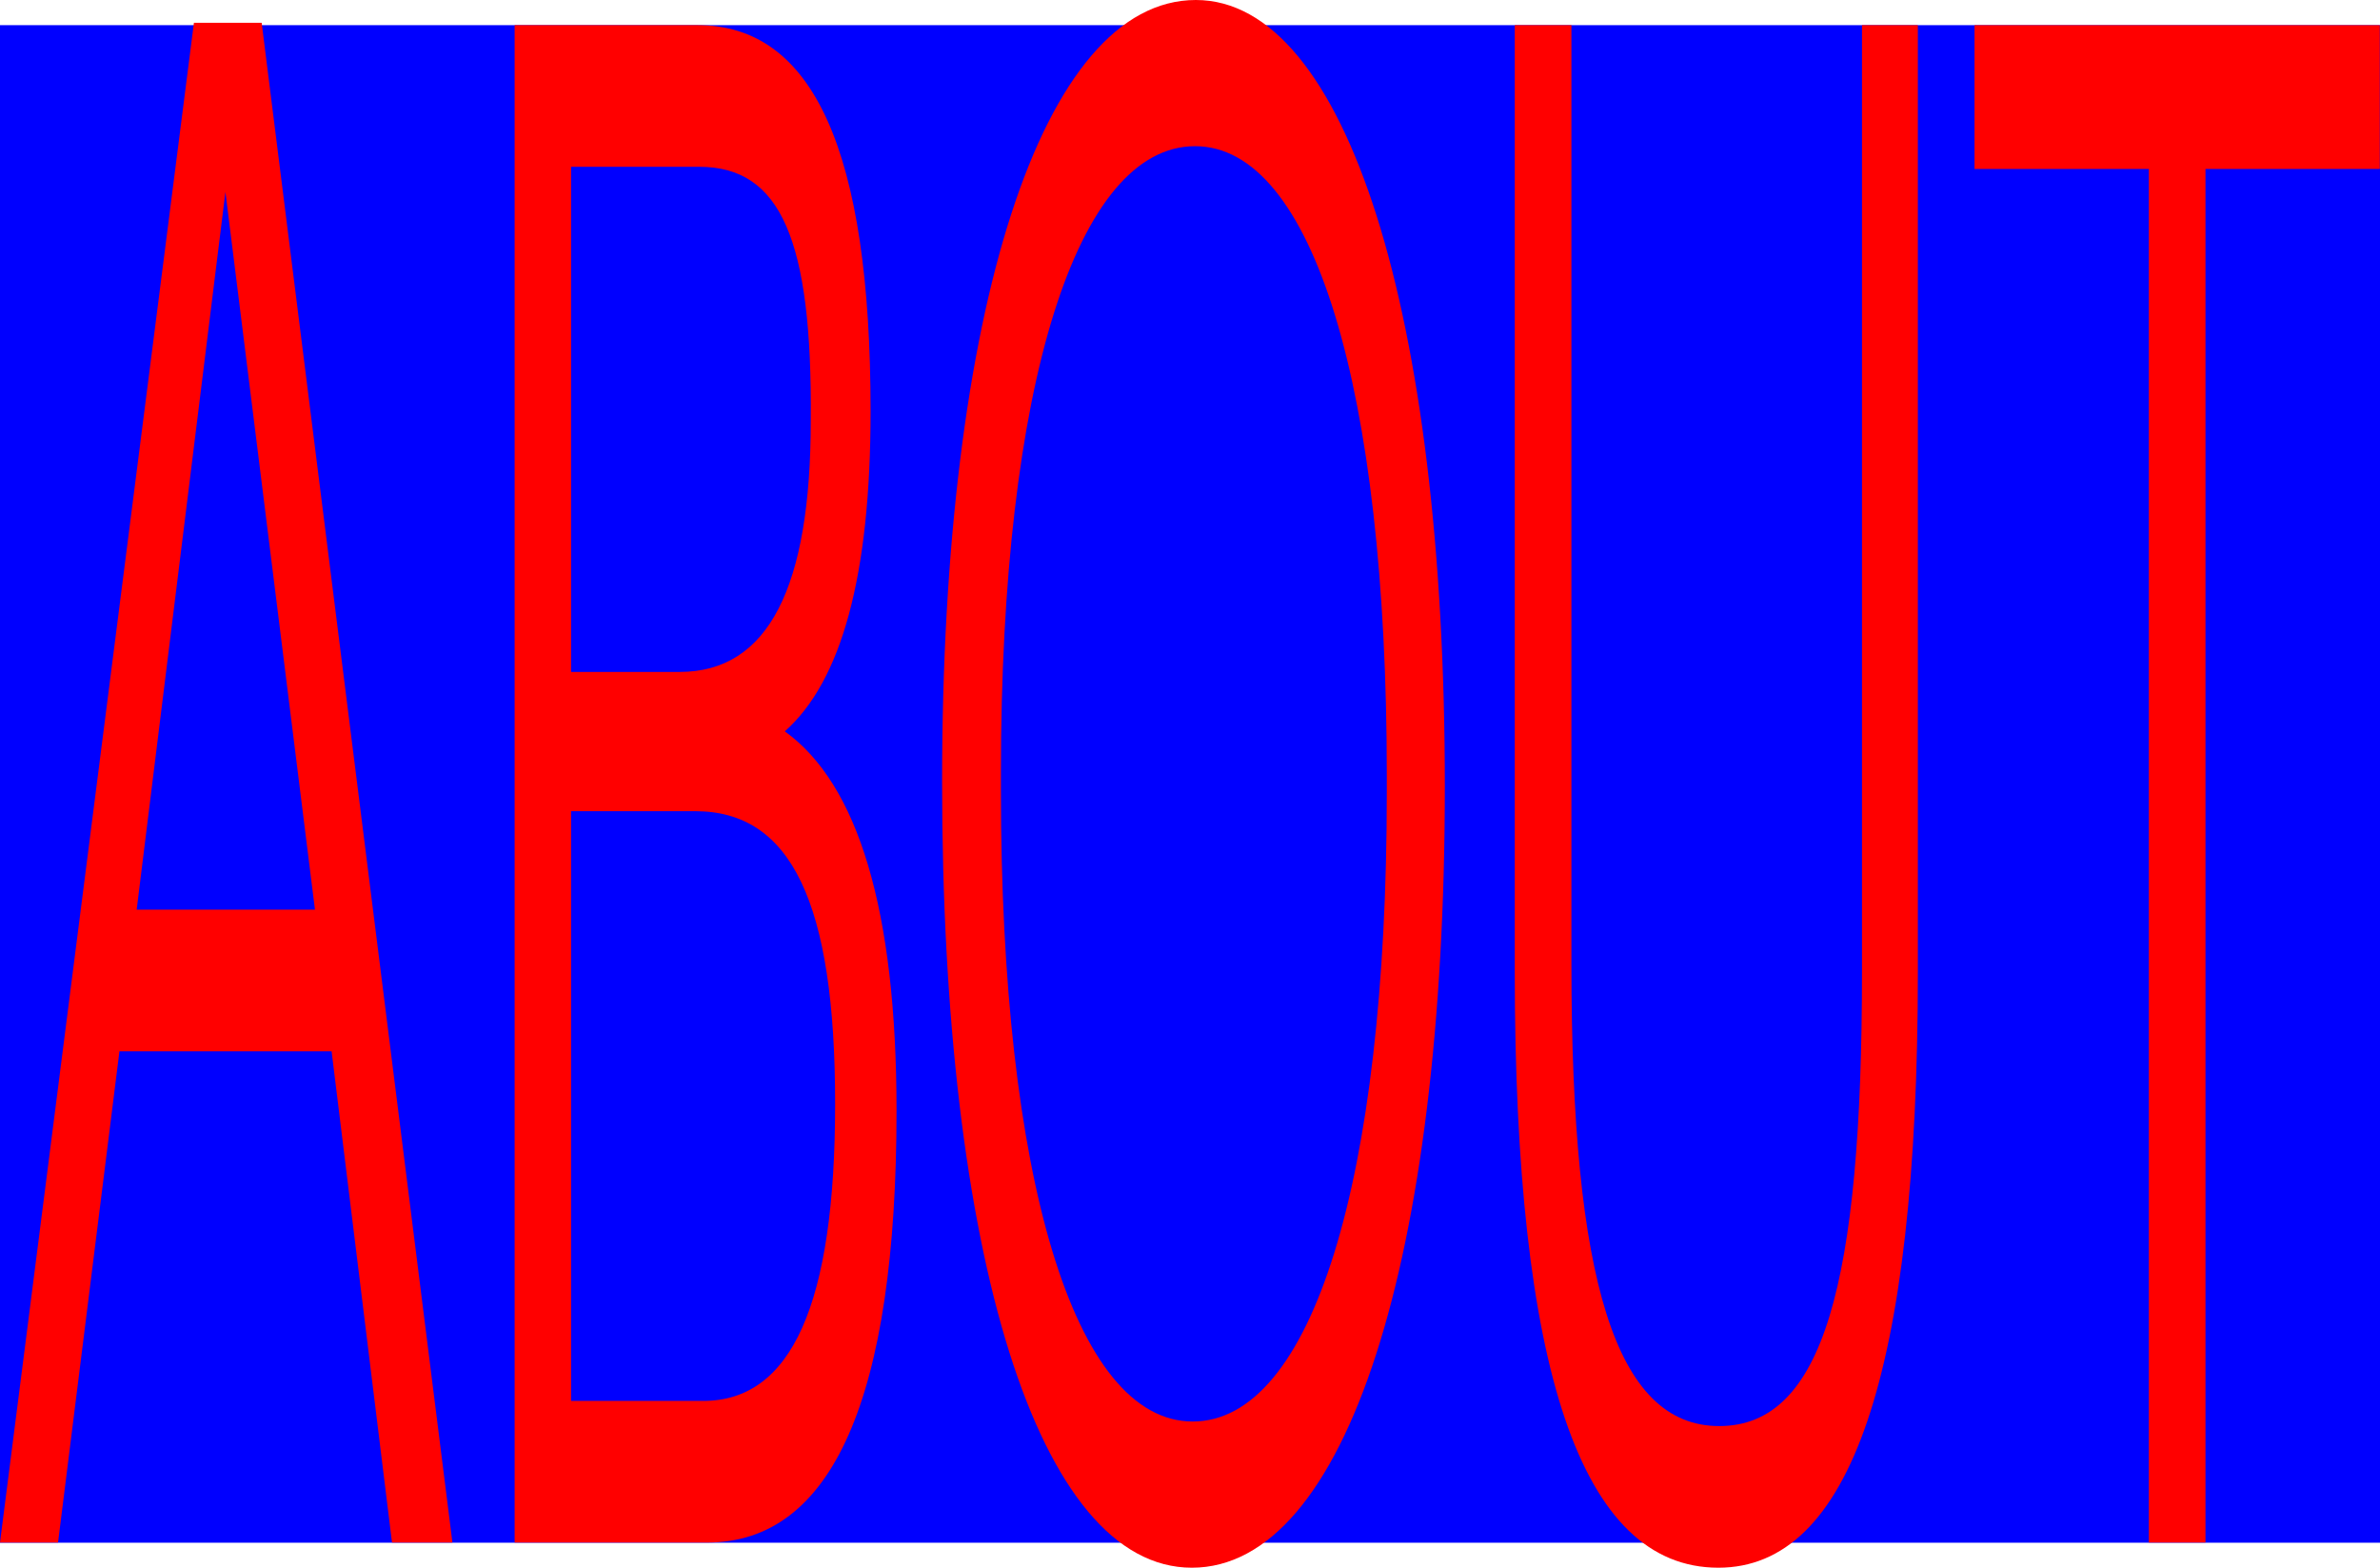 <svg id="Layer_1" data-name="Layer 1" xmlns="http://www.w3.org/2000/svg" viewBox="0 0 1201.5 791.5"><defs><style>.cls-1{fill:blue;}.cls-2{fill:red;}</style></defs><rect class="cls-1" y="12.7" width="1201.5" height="766.09"/><path class="cls-2" d="M180.4-.2h34.2L310.9,767H280.4L249.9,519H142.8l-31,248H82.5ZM151.5,447.5h90L196.3,85.2Z" transform="translate(-82.5 11.7)"/><path class="cls-2" d="M434.7,1C493,1,522,64.4,522,195.9c0,83.1-14.7,136.2-43.3,161.6,36.9,26.5,56.4,90,56.4,191.5,0,145.4-32.6,218-95.6,218H342.3V1ZM370.8,327.5h54.8c44.8,0,66.2-42.7,66.2-126.9.8-91.2-15.1-128.1-56.3-128.1H370.8Zm66.7,368c44.4,0,66.6-48.4,66.6-150s-22.2-147.7-70.6-147.7H370.8V695.5Z" transform="translate(-82.5 11.7)"/><path class="cls-2" d="M558.1,382.8c0-237.6,50.3-394.5,128.1-394.5,75.7,0,125.7,158,125.7,396.9s-50,394.5-127.7,394.5S558.1,621.7,558.1,382.8Zm224.5,5.8v-9.2c0-195-37.3-317.3-96.8-317.3s-98,120-98,316.1v9.3c0,194.9,36.9,318.4,96.8,318.4S782.6,584.8,782.6,388.6Z" transform="translate(-82.5 11.7)"/><path class="cls-2" d="M847.2,478.6V1h28.6V475.1c0,159.3,22.2,233.1,74.6,233.1s72.1-71.5,72.1-229.6V1h28.2V478.6c0,204.2-34.5,301.1-100.7,301.1C880.5,779.7,847.2,679.4,847.2,478.6Z" transform="translate(-82.5 11.7)"/><path class="cls-2" d="M1283.9,73.6h-88V767h-28.6V73.6h-88V1h204.6Z" transform="translate(-82.5 11.7)"/></svg>